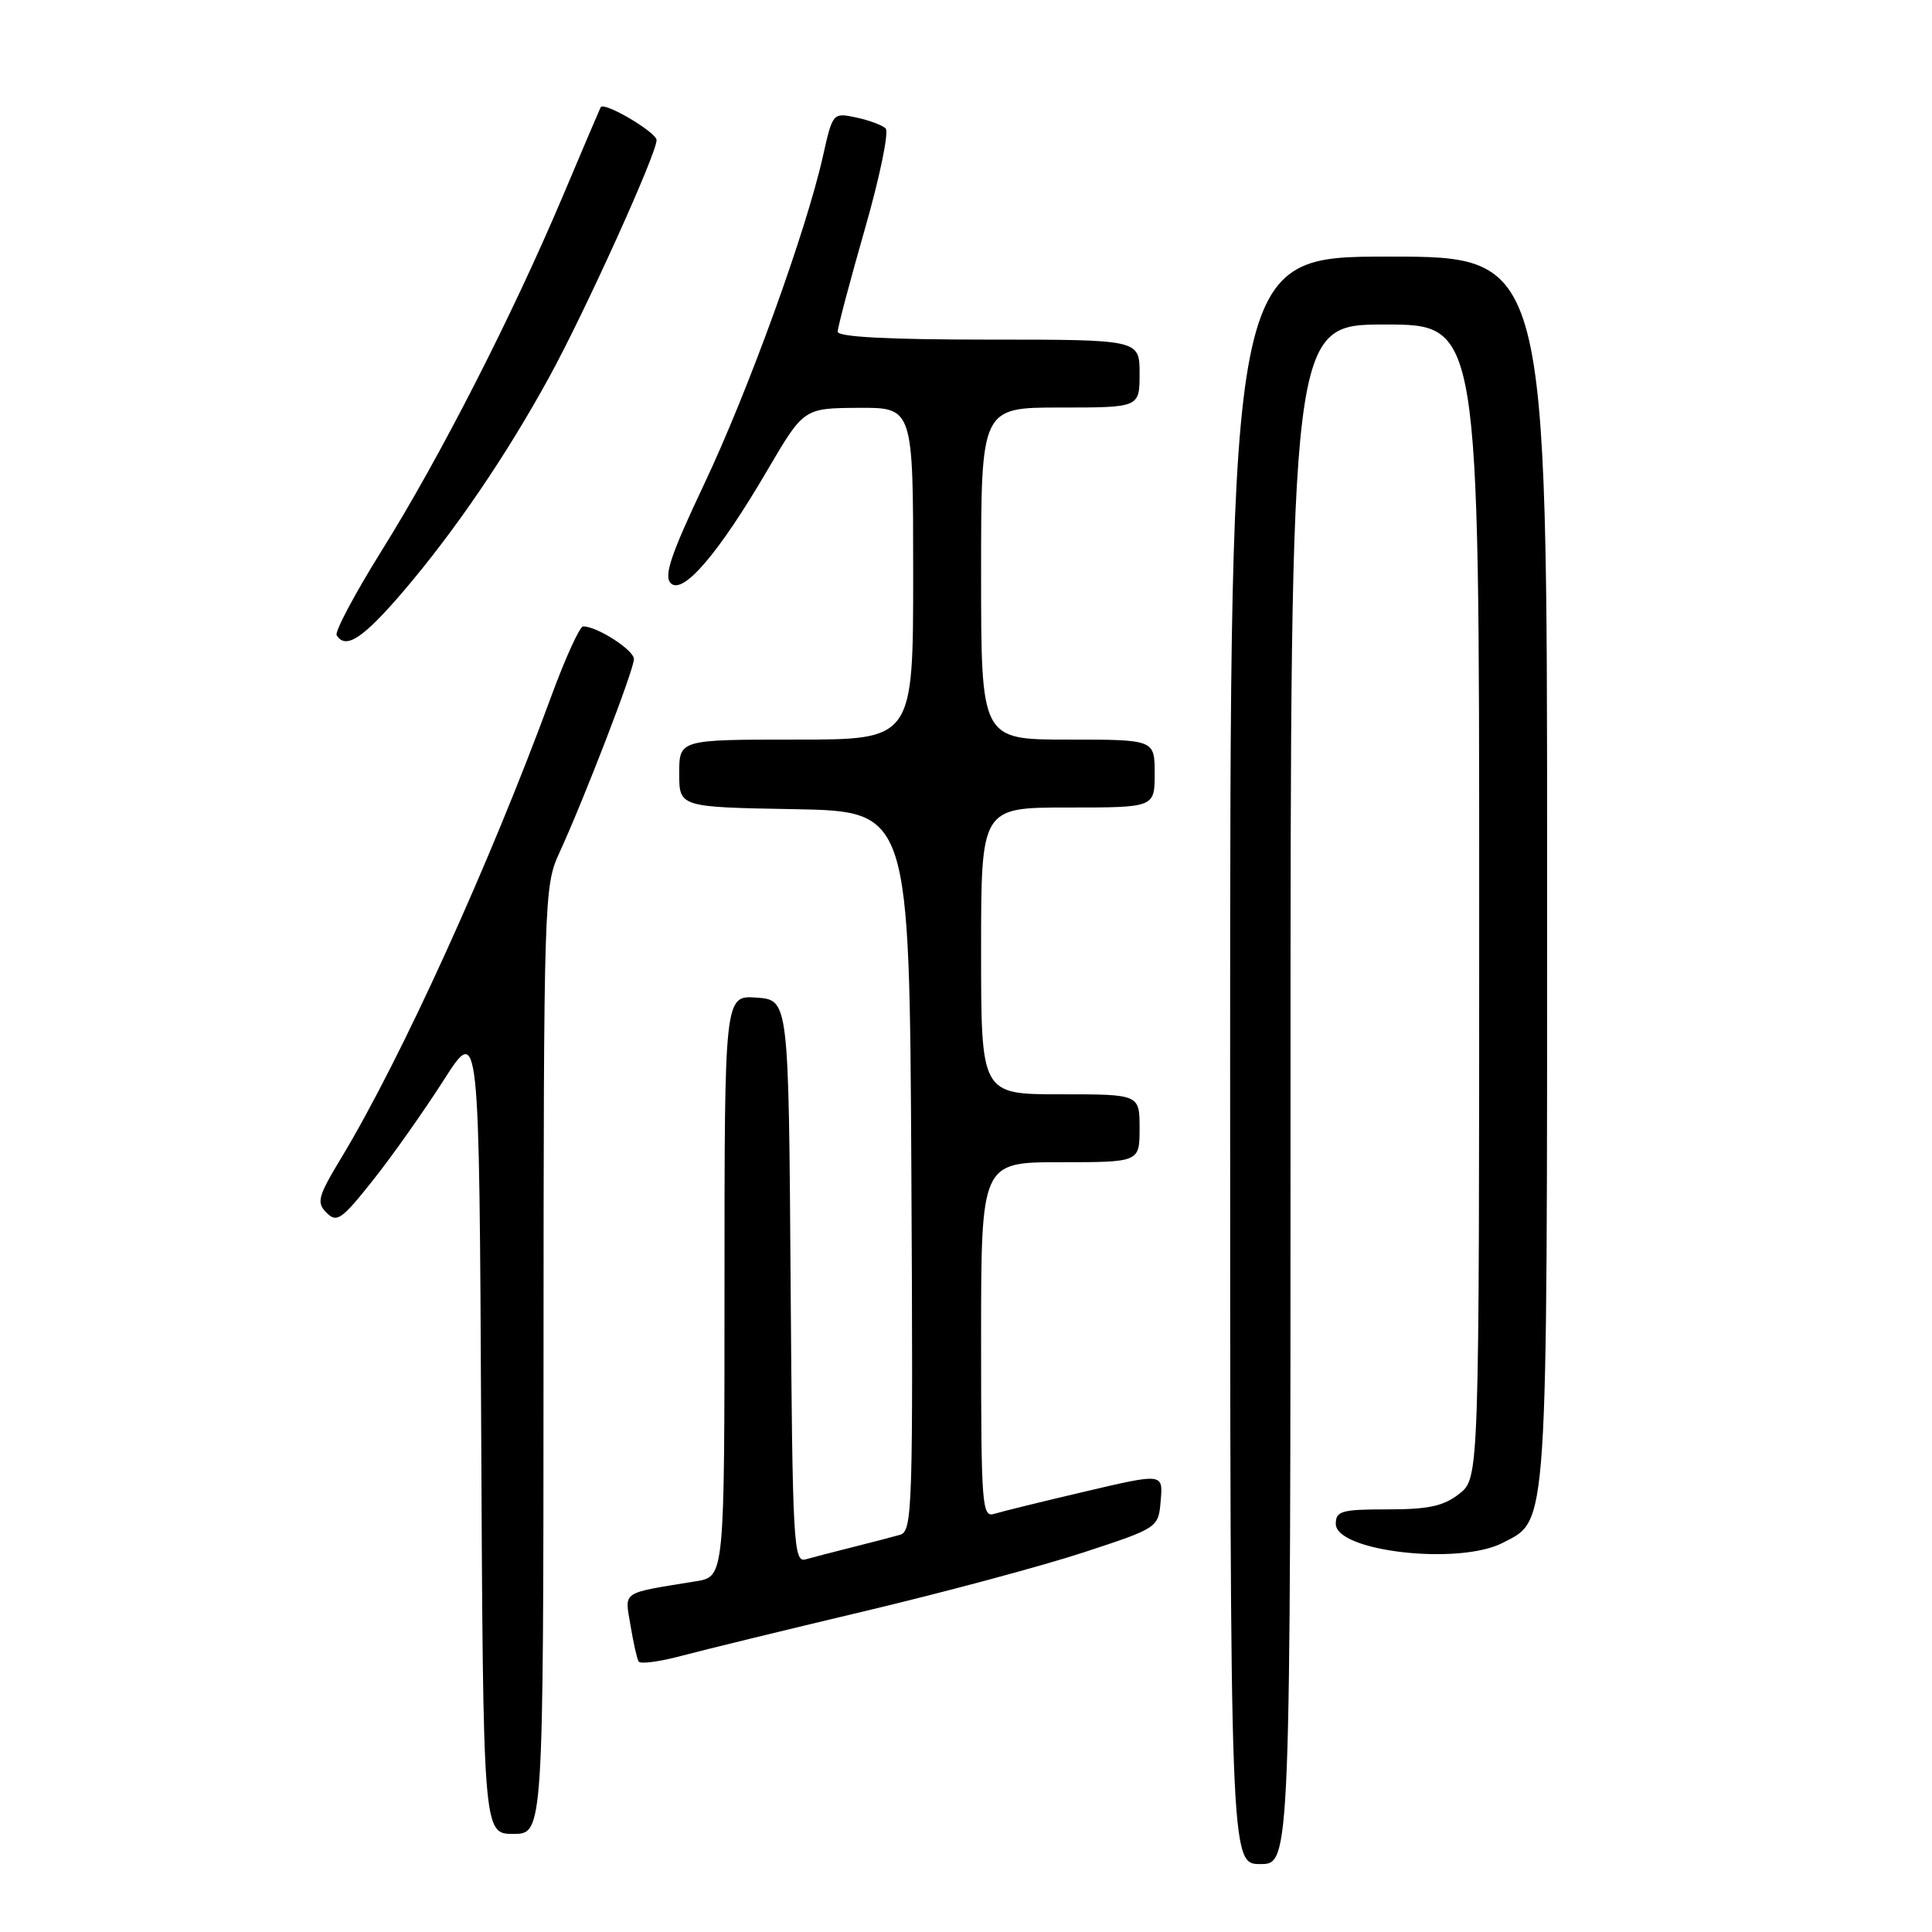 <?xml version="1.0" encoding="UTF-8" standalone="no"?>
<!DOCTYPE svg PUBLIC "-//W3C//DTD SVG 1.1//EN" "http://www.w3.org/Graphics/SVG/1.1/DTD/svg11.dtd" >
<svg xmlns="http://www.w3.org/2000/svg" xmlns:xlink="http://www.w3.org/1999/xlink" version="1.1" viewBox="0 0 256 256">
 <g >
 <path fill="currentColor"
d=" M 171.00 145.00 C 171.00 43.00 171.00 43.00 183.50 43.00 C 196.00 43.00 196.00 43.00 196.00 119.43 C 196.00 195.85 196.00 195.85 193.37 197.93 C 191.28 199.57 189.30 200.00 183.87 200.00 C 177.77 200.00 177.00 200.21 177.00 201.92 C 177.00 205.58 193.32 207.44 199.13 204.43 C 205.16 201.31 205.00 203.80 205.00 115.03 C 205.00 34.00 205.00 34.00 184.00 34.00 C 163.00 34.00 163.00 34.00 163.00 140.50 C 163.00 247.00 163.00 247.00 167.00 247.00 C 171.00 247.00 171.00 247.00 171.00 145.00 Z  M 72.02 180.25 C 72.04 118.90 72.09 117.40 74.12 113.00 C 77.41 105.84 84.00 88.74 84.00 87.33 C 84.00 86.14 79.13 83.00 77.27 83.00 C 76.82 83.00 74.92 87.16 73.05 92.25 C 64.93 114.37 53.20 140.18 45.27 153.34 C 42.11 158.57 41.91 159.34 43.27 160.70 C 44.64 162.06 45.28 161.61 49.44 156.36 C 52.00 153.14 56.20 147.18 58.79 143.13 C 63.50 135.76 63.50 135.76 63.76 189.38 C 64.02 243.00 64.02 243.00 68.01 243.00 C 72.00 243.00 72.00 243.00 72.02 180.25 Z  M 114.65 213.47 C 125.18 210.97 138.23 207.46 143.65 205.68 C 153.50 202.44 153.50 202.44 153.80 198.82 C 154.11 195.21 154.11 195.21 143.80 197.63 C 138.14 198.96 132.71 200.29 131.75 200.59 C 130.12 201.10 130.00 199.55 130.00 177.57 C 130.00 154.00 130.00 154.00 140.50 154.00 C 151.00 154.00 151.00 154.00 151.00 149.50 C 151.00 145.00 151.00 145.00 140.50 145.00 C 130.00 145.00 130.00 145.00 130.00 126.00 C 130.00 107.00 130.00 107.00 141.50 107.00 C 153.00 107.00 153.00 107.00 153.00 102.50 C 153.00 98.00 153.00 98.00 141.50 98.00 C 130.00 98.00 130.00 98.00 130.00 76.00 C 130.00 54.00 130.00 54.00 140.50 54.00 C 151.00 54.00 151.00 54.00 151.00 49.50 C 151.00 45.00 151.00 45.00 131.00 45.00 C 117.75 45.00 111.00 44.65 111.00 43.95 C 111.00 43.38 112.62 37.26 114.60 30.35 C 116.58 23.45 117.82 17.44 117.35 17.01 C 116.88 16.57 115.11 15.92 113.42 15.56 C 110.36 14.92 110.33 14.95 109.04 20.71 C 106.82 30.62 99.15 51.81 93.28 64.20 C 88.89 73.49 87.93 76.33 88.88 77.28 C 90.48 78.88 95.23 73.34 101.69 62.29 C 106.50 54.09 106.50 54.09 113.75 54.04 C 121.00 54.00 121.00 54.00 121.00 76.00 C 121.00 98.00 121.00 98.00 105.50 98.00 C 90.00 98.00 90.00 98.00 90.00 102.47 C 90.00 106.95 90.00 106.95 105.25 107.22 C 120.50 107.50 120.50 107.50 120.76 155.18 C 121.00 199.96 120.91 202.89 119.26 203.37 C 118.29 203.65 115.47 204.38 113.00 205.00 C 110.53 205.62 107.72 206.35 106.76 206.62 C 105.14 207.09 105.01 204.71 104.76 169.81 C 104.50 132.50 104.50 132.50 100.25 132.19 C 96.00 131.89 96.00 131.89 96.00 170.40 C 96.00 208.91 96.00 208.91 92.25 209.52 C 82.15 211.17 82.78 210.75 83.54 215.35 C 83.92 217.63 84.40 219.80 84.62 220.16 C 84.83 220.52 87.37 220.19 90.25 219.42 C 93.14 218.65 104.12 215.97 114.65 213.47 Z  M 53.50 78.29 C 60.30 70.31 67.11 60.32 72.79 49.94 C 77.52 41.31 87.00 20.38 87.00 18.57 C 87.00 17.53 80.03 13.42 79.59 14.21 C 79.50 14.37 77.24 19.68 74.57 26.00 C 67.84 41.91 58.32 60.55 50.60 72.92 C 47.02 78.66 44.33 83.72 44.61 84.17 C 45.81 86.12 48.11 84.59 53.50 78.29 Z "/>
</g>
</svg>